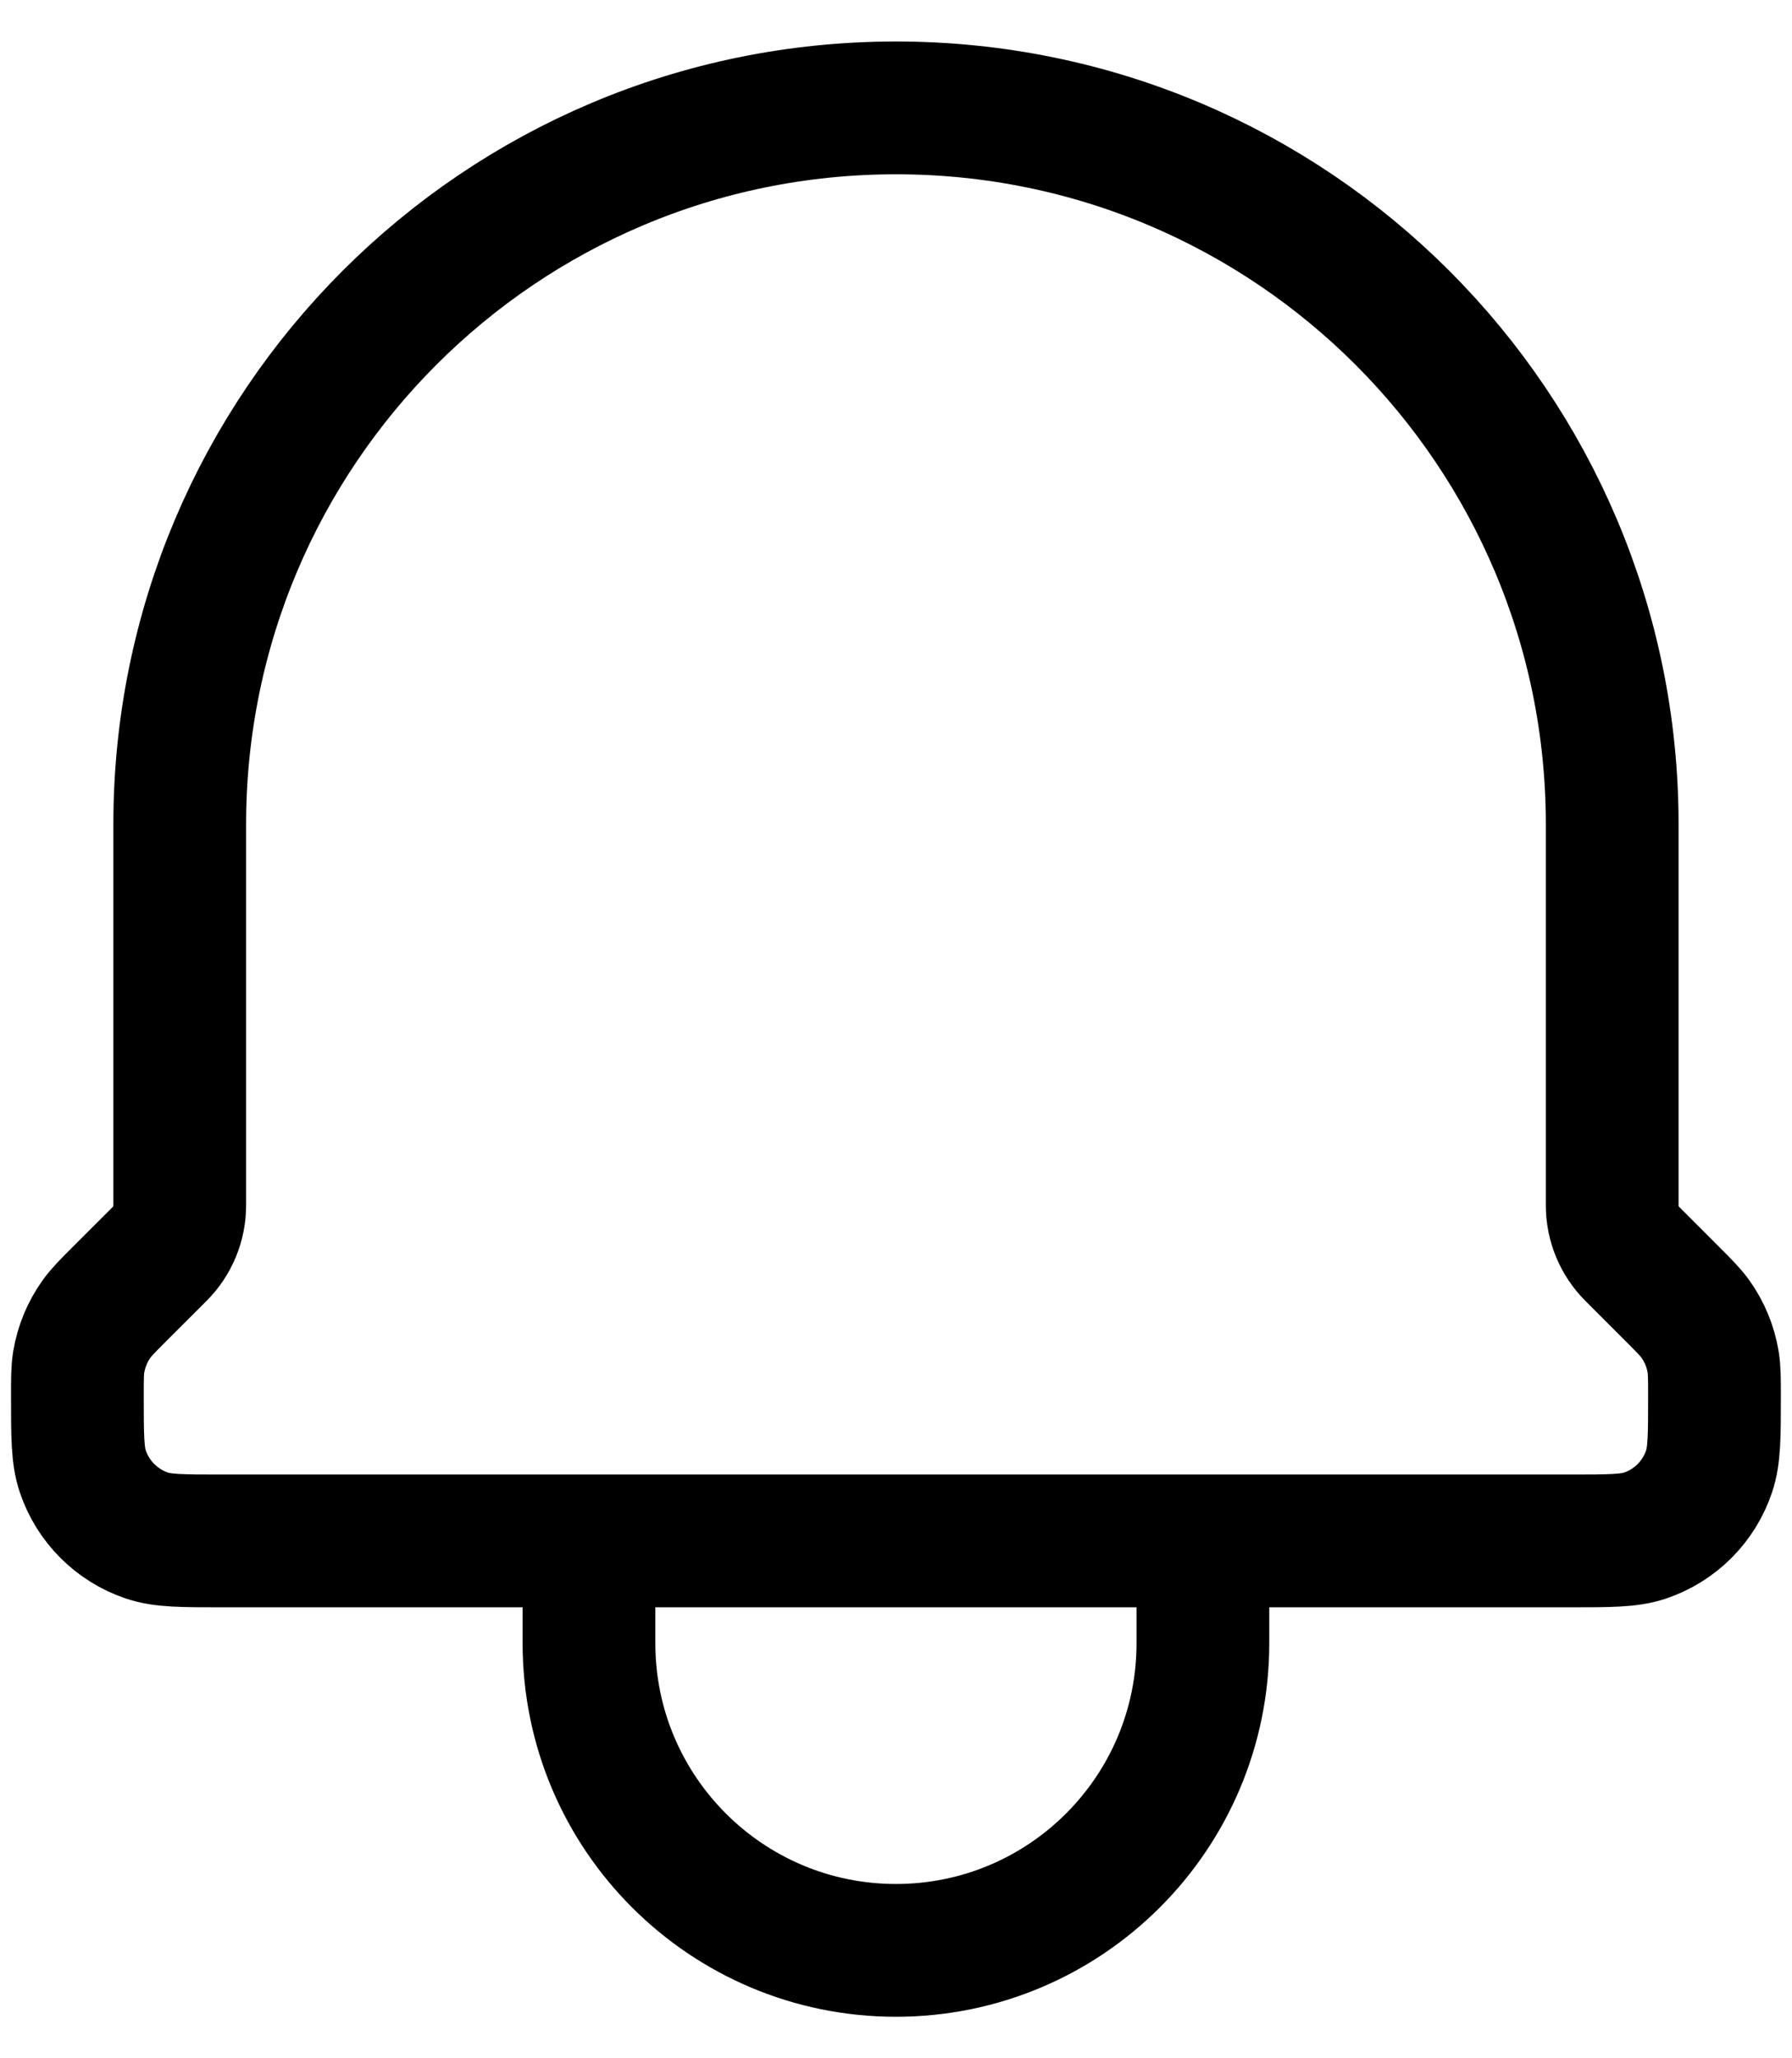 <svg width="27" height="31" viewBox="0 0 27 31" fill="none" xmlns="http://www.w3.org/2000/svg">
<path d="M18.124 23.208V24.75C18.124 27.304 16.054 29.375 13.499 29.375C10.945 29.375 8.874 27.304 8.874 24.75V23.208M18.124 23.208H8.874M18.124 23.208H23.66C24.249 23.208 24.546 23.208 24.785 23.128C25.241 22.974 25.598 22.616 25.751 22.16C25.832 21.92 25.832 21.623 25.832 21.028C25.832 20.768 25.832 20.638 25.812 20.514C25.773 20.28 25.682 20.058 25.544 19.865C25.471 19.763 25.378 19.67 25.194 19.486L24.594 18.886C24.4 18.692 24.291 18.429 24.291 18.155V12.417C24.291 6.457 19.459 1.625 13.499 1.625C7.539 1.625 2.708 6.457 2.708 12.417V18.155C2.708 18.429 2.599 18.692 2.405 18.886L1.804 19.486C1.62 19.67 1.528 19.763 1.455 19.865C1.317 20.058 1.225 20.28 1.186 20.514C1.166 20.638 1.166 20.768 1.166 21.028C1.166 21.623 1.166 21.92 1.247 22.16C1.401 22.616 1.759 22.974 2.215 23.128C2.454 23.208 2.749 23.208 3.339 23.208H8.874" stroke="black" stroke-width="2" stroke-linecap="round" stroke-linejoin="round"/>
</svg>
